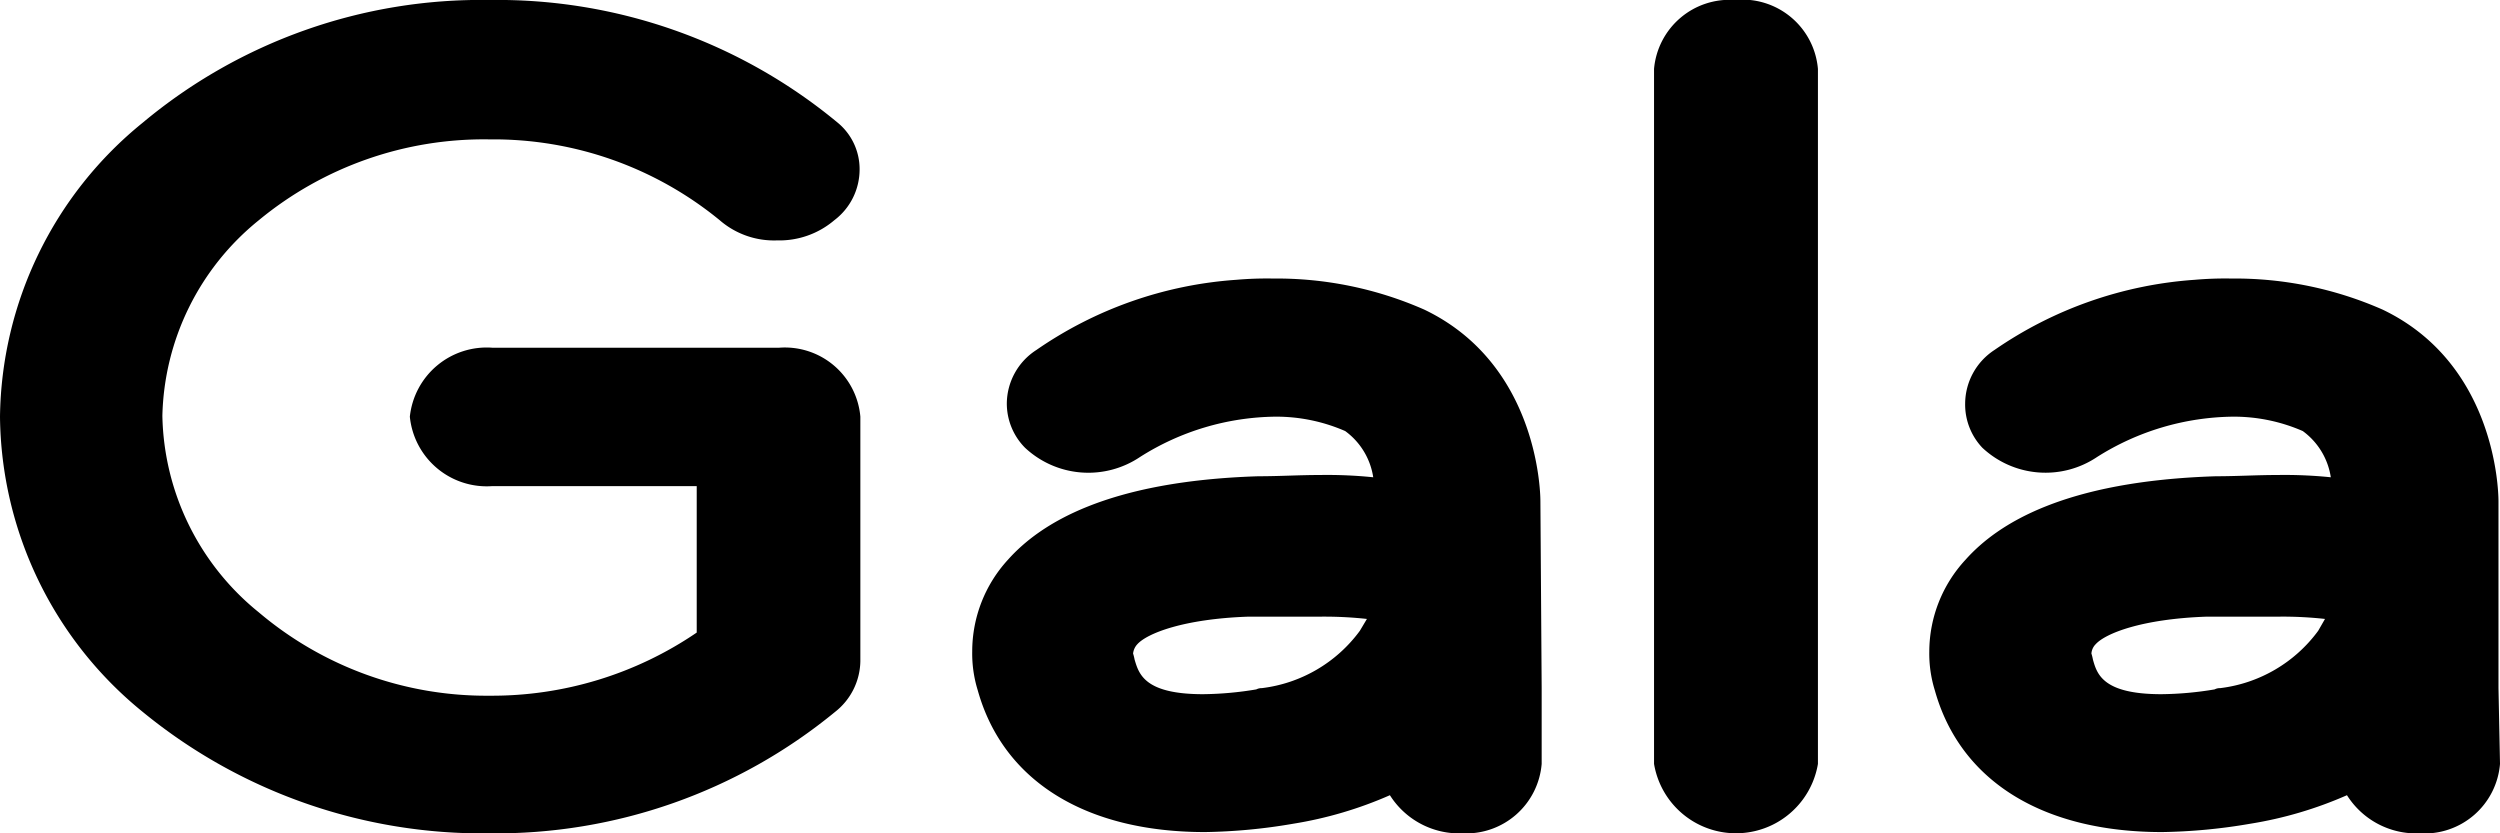 <svg xmlns="http://www.w3.org/2000/svg" viewBox="0 0 99 33">
    <g id="Path_21" data-name="Path 21" style="isolation:isolate">
        <g id="Path_21-2" data-name="Path 21">
            <path 
                d="M62.5,20.6c0-.52-.17-5.47-4.6-7.59a14.51,14.51,0,0,0-6-1.23,13.86,13.86,0,0,0-1.44.05,15.79,15.79,0,0,
                    0-7.92,2.78,2.54,2.54,0,0,0-1.17,2.12,2.49,2.49,0,0,0,.72,1.75,3.67,3.67,0,0,0,4.55.37A10.2,10.2,0,0,1,52,
                    17.25a6.83,6.83,0,0,1,2.77.57,2.78,2.78,0,0,1,1.11,1.83,17.93,17.93,0,0,0-2.11-.09c-.83,0-1.6.05-2.44.05-6,
                    .19-8.64,1.88-9.91,3.3A5.37,5.37,0,0,0,40,26.54a4.92,4.92,0,0,0,.22,1.55c1,3.58,4.26,5.61,9,5.61a22.32,22.32,
                    0,0,0,3.49-.33,15.67,15.67,0,0,0,3.83-1.13,3.25,3.25,0,0,0,2.88,1.51A3,3,0,0,0,62.55,31l0-3Zm-7.15,5.13A5.66,
                    5.66,0,0,1,51.47,28a.46.46,0,0,0-.22.05,13.44,13.44,0,0,1-2.11.19c-2.32,0-2.54-.8-2.71-1.37a2.08,2.08,0,0,
                    0-.06-.24.64.64,0,0,1,.17-.37c.39-.43,1.83-1,4.38-1.09,1.33,0,2.1,0,2.82,0a15.57,15.57,0,0,1,1.89.09ZM11.75,
                    9.47a14,14,0,0,1,9.14-3.2A14.13,14.13,0,0,1,30,9.47a3.28,3.28,0,0,0,2.27.8,3.36,3.36,0,0,0,2.27-.8,2.52,2.52,
                    0,0,0,1-2,2.38,2.38,0,0,0-.89-1.88A21.11,21.11,0,0,0,20.89.75,20.9,20.9,0,0,0,7.15,5.61,15.22,15.22,0,0,0,1.5,
                    17.25,15.24,15.24,0,0,0,7.15,28.94a21.22,21.22,0,0,0,13.74,4.81,21.16,21.16,0,0,0,13.68-4.81,2.6,2.6,0,0,0,
                    1-2V17.25a3,3,0,0,0-3.22-2.73H21a3.06,3.06,0,0,0-3.27,2.73A3.06,3.06,0,0,0,21,20h8.09v5.8a14.39,14.39,0,0,
                    1-8.2,2.5A13.94,13.94,0,0,1,11.75,25a10.25,10.25,0,0,1-3.82-7.78A10.25,10.25,0,0,1,11.75,9.47ZM100.44,
                    28V20.6c0-.52-.16-5.47-4.59-7.59a14.51,14.51,0,0,0-6-1.23,13.86,13.86,0,0,0-1.44.05,15.86,15.86,0,0,0-7.93,
                    2.78,2.55,2.55,0,0,0-1.16,2.12A2.49,2.49,0,0,0,80,18.48a3.66,3.66,0,0,0,4.54.37,10.26,10.26,0,0,1,5.38-1.6,
                    6.83,6.83,0,0,1,2.77.57,2.78,2.78,0,0,1,1.11,1.83,17.93,17.93,0,0,0-2.11-.09c-.83,0-1.61.05-2.44.05-6,
                    .19-8.64,1.88-9.91,3.3a5.37,5.37,0,0,0-1.44,3.63,4.92,4.92,0,0,0,.22,1.55c1,3.58,4.26,5.61,9,5.61a22.32,
                    22.32,0,0,0,3.49-.33,15.67,15.67,0,0,0,3.83-1.13,3.24,3.24,0,0,0,2.88,1.51A3,3,0,0,0,100.5,31ZM93.3,
                    25.73A5.66,5.66,0,0,1,89.42,28a.44.44,0,0,0-.22.05,13.44,13.44,0,0,1-2.11.19c-2.32,0-2.55-.8-2.71-1.37a2.08,
                    2.08,0,0,0-.06-.24.58.58,0,0,1,.17-.37c.39-.43,1.83-1,4.38-1.09,1.33,0,2.1,0,2.82,0a15.25,15.25,0,0,1,
                    1.88.09ZM70.2.75A3,3,0,0,0,67,3.48V31a3.29,3.29,0,0,0,6.49,0V3.48A3,3,0,0,0,70.2.75Z" 
                transform="translate(-1.5 -0.75)" 
                style="fill:current;fill-rule:evenodd"
            />
        </g>
    </g>
</svg>